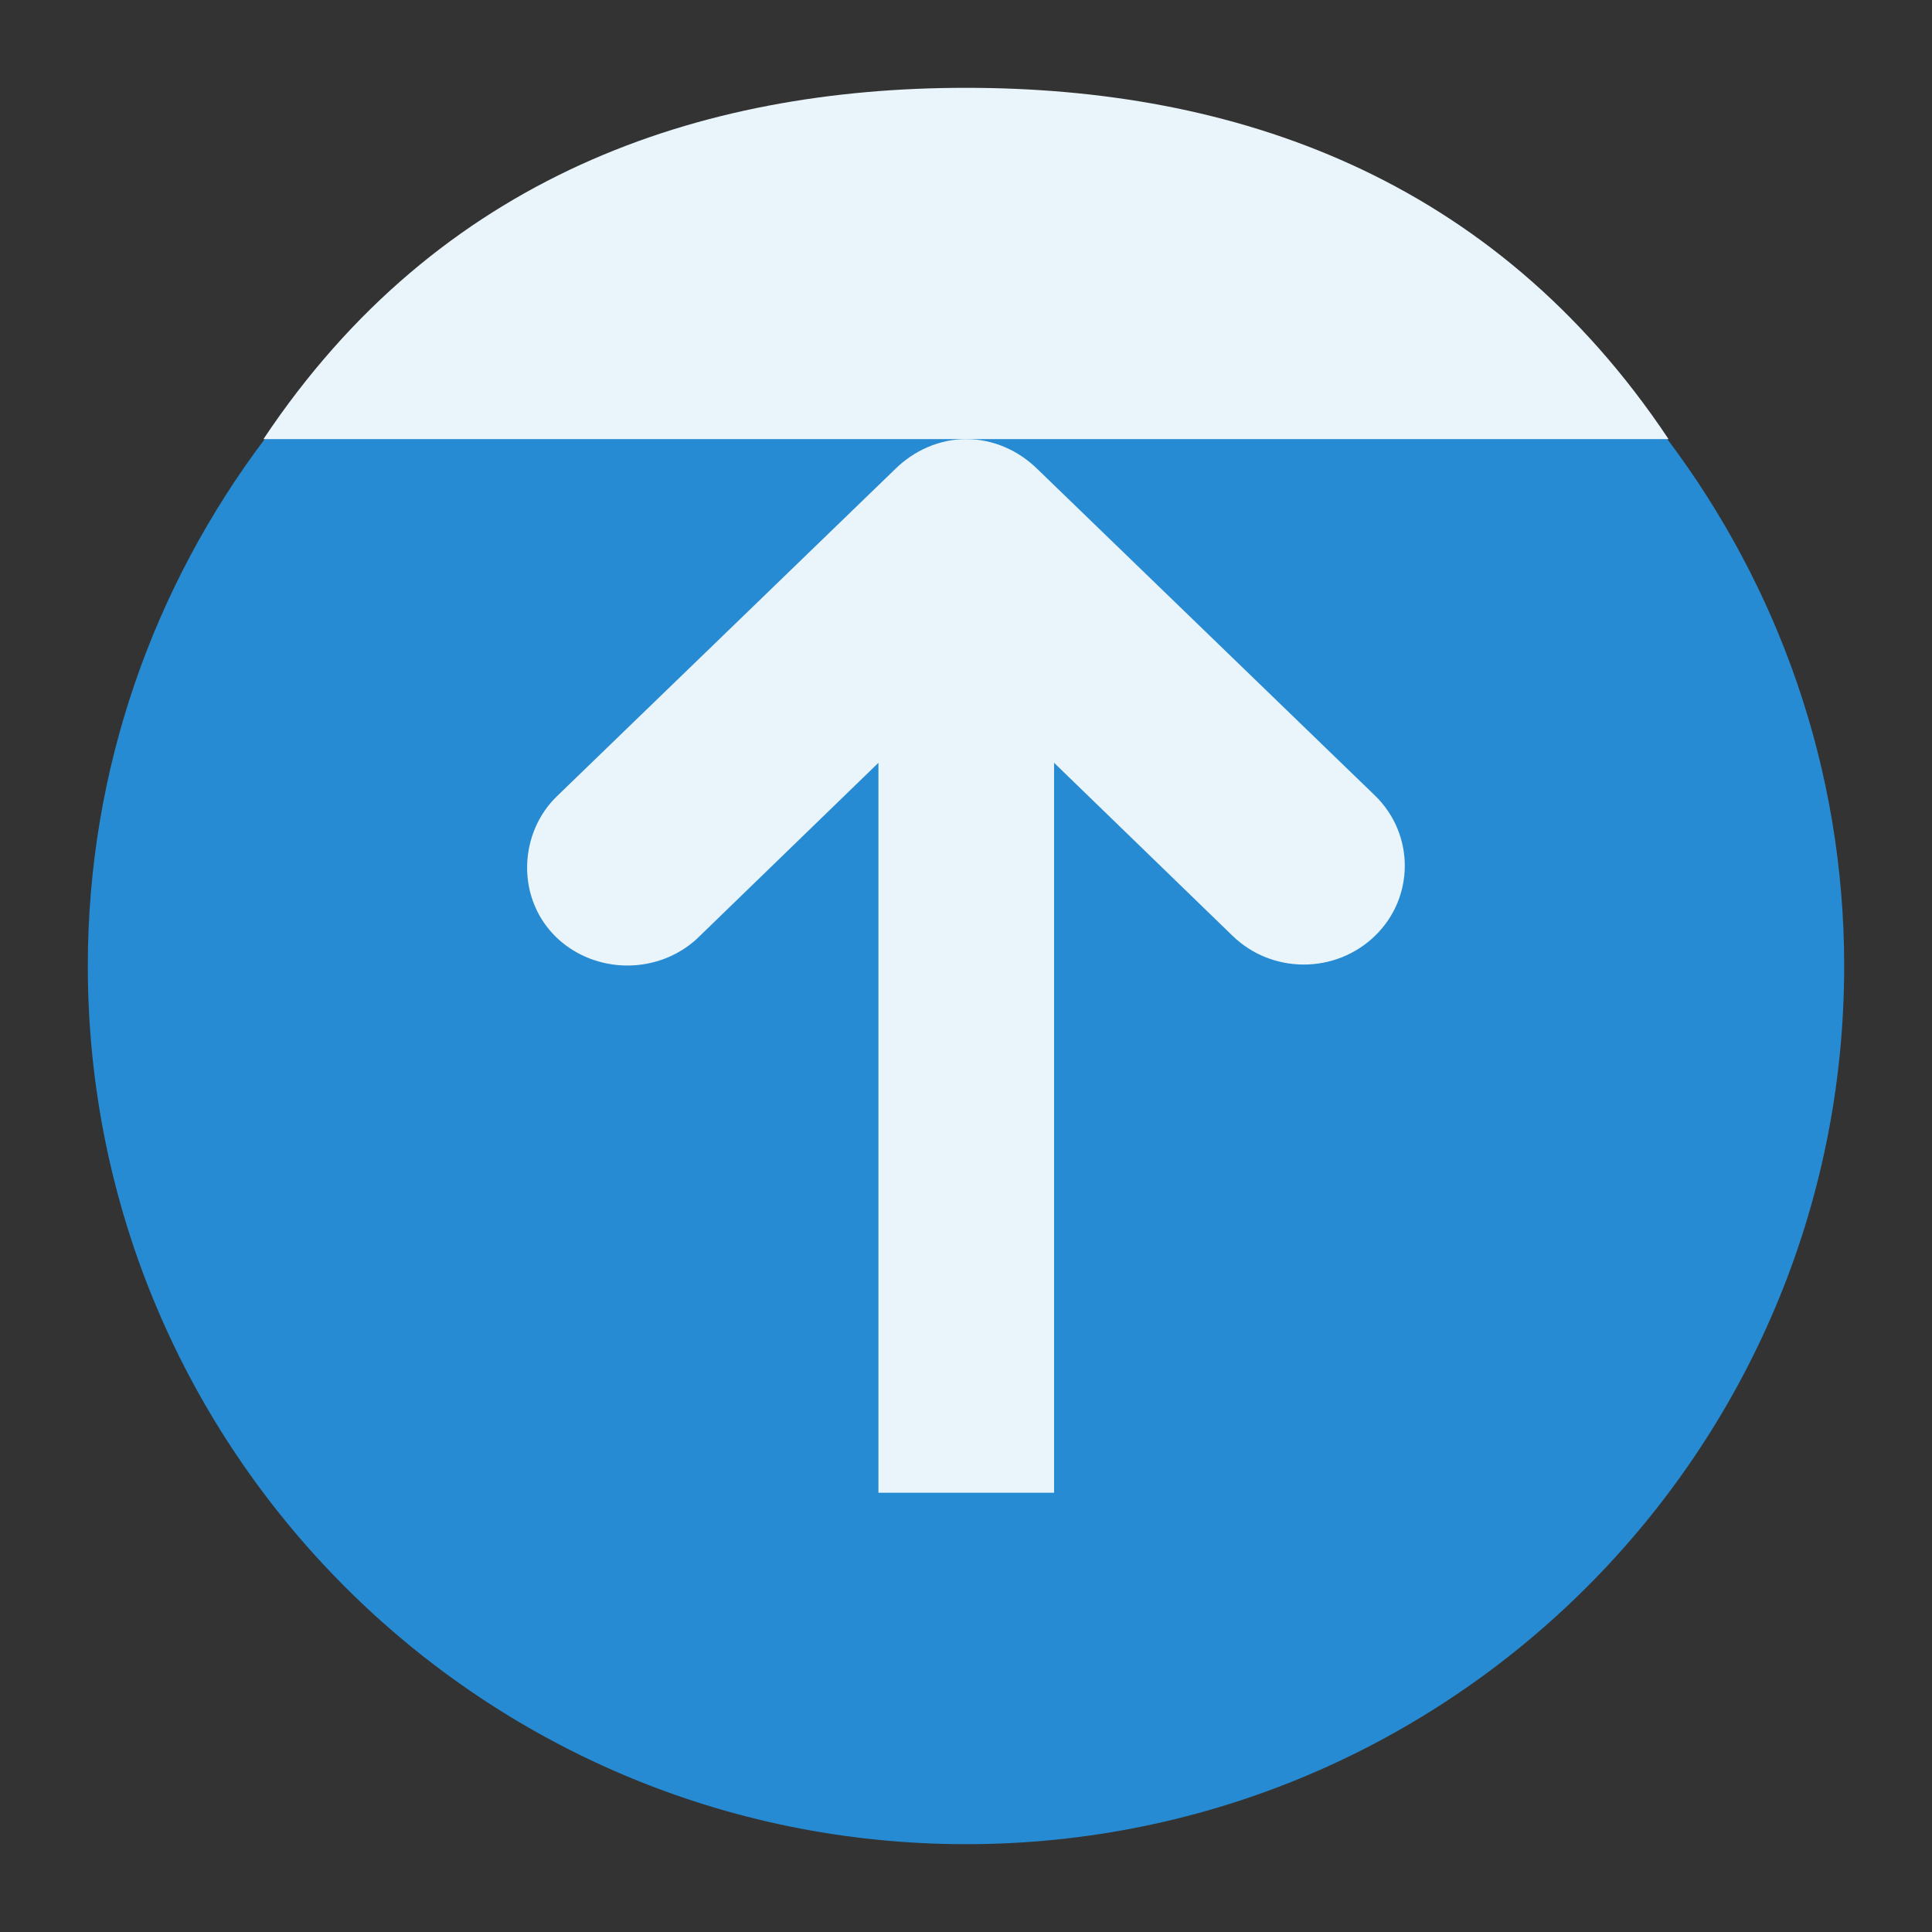 <?xml version="1.0" encoding="UTF-8" standalone="no"?>
<svg
   xmlns:dc="http://purl.org/dc/elements/1.1/"
   xmlns:cc="http://creativecommons.org/ns#"
   xmlns:rdf="http://www.w3.org/1999/02/22-rdf-syntax-ns#"
   xmlns:svg="http://www.w3.org/2000/svg"
   xmlns="http://www.w3.org/2000/svg"
   xmlns:sodipodi="http://sodipodi.sourceforge.net/DTD/sodipodi-0.dtd"
   xmlns:inkscape="http://www.inkscape.org/namespaces/inkscape"
   width="22"
   height="22"
   viewBox="0 0 22 22"
   id="svg2"
   version="1.1"
   inkscape:version="0.91 r13725"
   sodipodi:docname="go-top.svg">
  <rect x="0" y="0" width="22" height="22" fill="#333333" stroke="none"/>
  <defs
     id="defs16" />
  <sodipodi:namedview
     pagecolor="#ffffff"
     bordercolor="#666666"
     borderopacity="1"
     objecttolerance="10"
     gridtolerance="10"
     guidetolerance="10"
     inkscape:pageopacity="0"
     inkscape:pageshadow="2"
     inkscape:window-width="1366"
     inkscape:window-height="704"
     id="namedview14"
     showgrid="true"
     inkscape:zoom="47.553987"
     inkscape:cx="6.268993"
     inkscape:cy="12.771013"
     inkscape:window-x="0"
     inkscape:window-y="27"
     inkscape:window-maximized="1"
     inkscape:current-layer="svg2">
    <inkscape:grid
       type="xygrid"
       id="grid4149" />
  </sodipodi:namedview>
  <g
     id="g4">
    <path
       style="fill:#268bd2;fill-rule:evenodd"
       d="M 11,1 C 5.478,1 1,5.478 1,11 1,13.254 1.755,15.327 3.014,17 7,18 15,18 18.986,17 20.245,15.327 21,13.254 21,11 21,5.478 16.522,1 11,1 Z"
       transform="matrix(1,0,0,-1,0,22)"
       id="path6"
       inkscape:connector-curvature="0"
       sodipodi:nodetypes="ssccss" />
    <g
       style="fill:#ffffff"
       id="g8">
      <path
         style="fill:#eaf4fb;fill-opacity:1;fill-rule:evenodd"
         d="M 19,5 C 17,2 14.04,1 11,1 7.967,1 5,2 3,5"
         id="path10"
         inkscape:connector-curvature="0" />
      <path
         style="fill:#eaf4fb;fill-opacity:1"
         d="m 11.003,5 c -0.306,0 -0.596,0.13 -0.812,0.344 L 6.347,9.062 c -0.213,0.202 -0.335,0.489 -0.344,0.781 -0.015,0.465 0.249,0.881 0.688,1.062 0.438,0.181 0.951,0.083 1.281,-0.25 l 2.031,-1.969 0,8.312 2,0 0,-8.312 2.031,1.969 c 0.45,0.438 1.175,0.438 1.625,0 0.45,-0.438 0.45,-1.155 0,-1.594 L 11.816,5.344 C 11.6,5.13 11.309,5 11.003,5 Z"
         id="path12"
         inkscape:connector-curvature="0" />
    </g>
  </g>
</svg>
